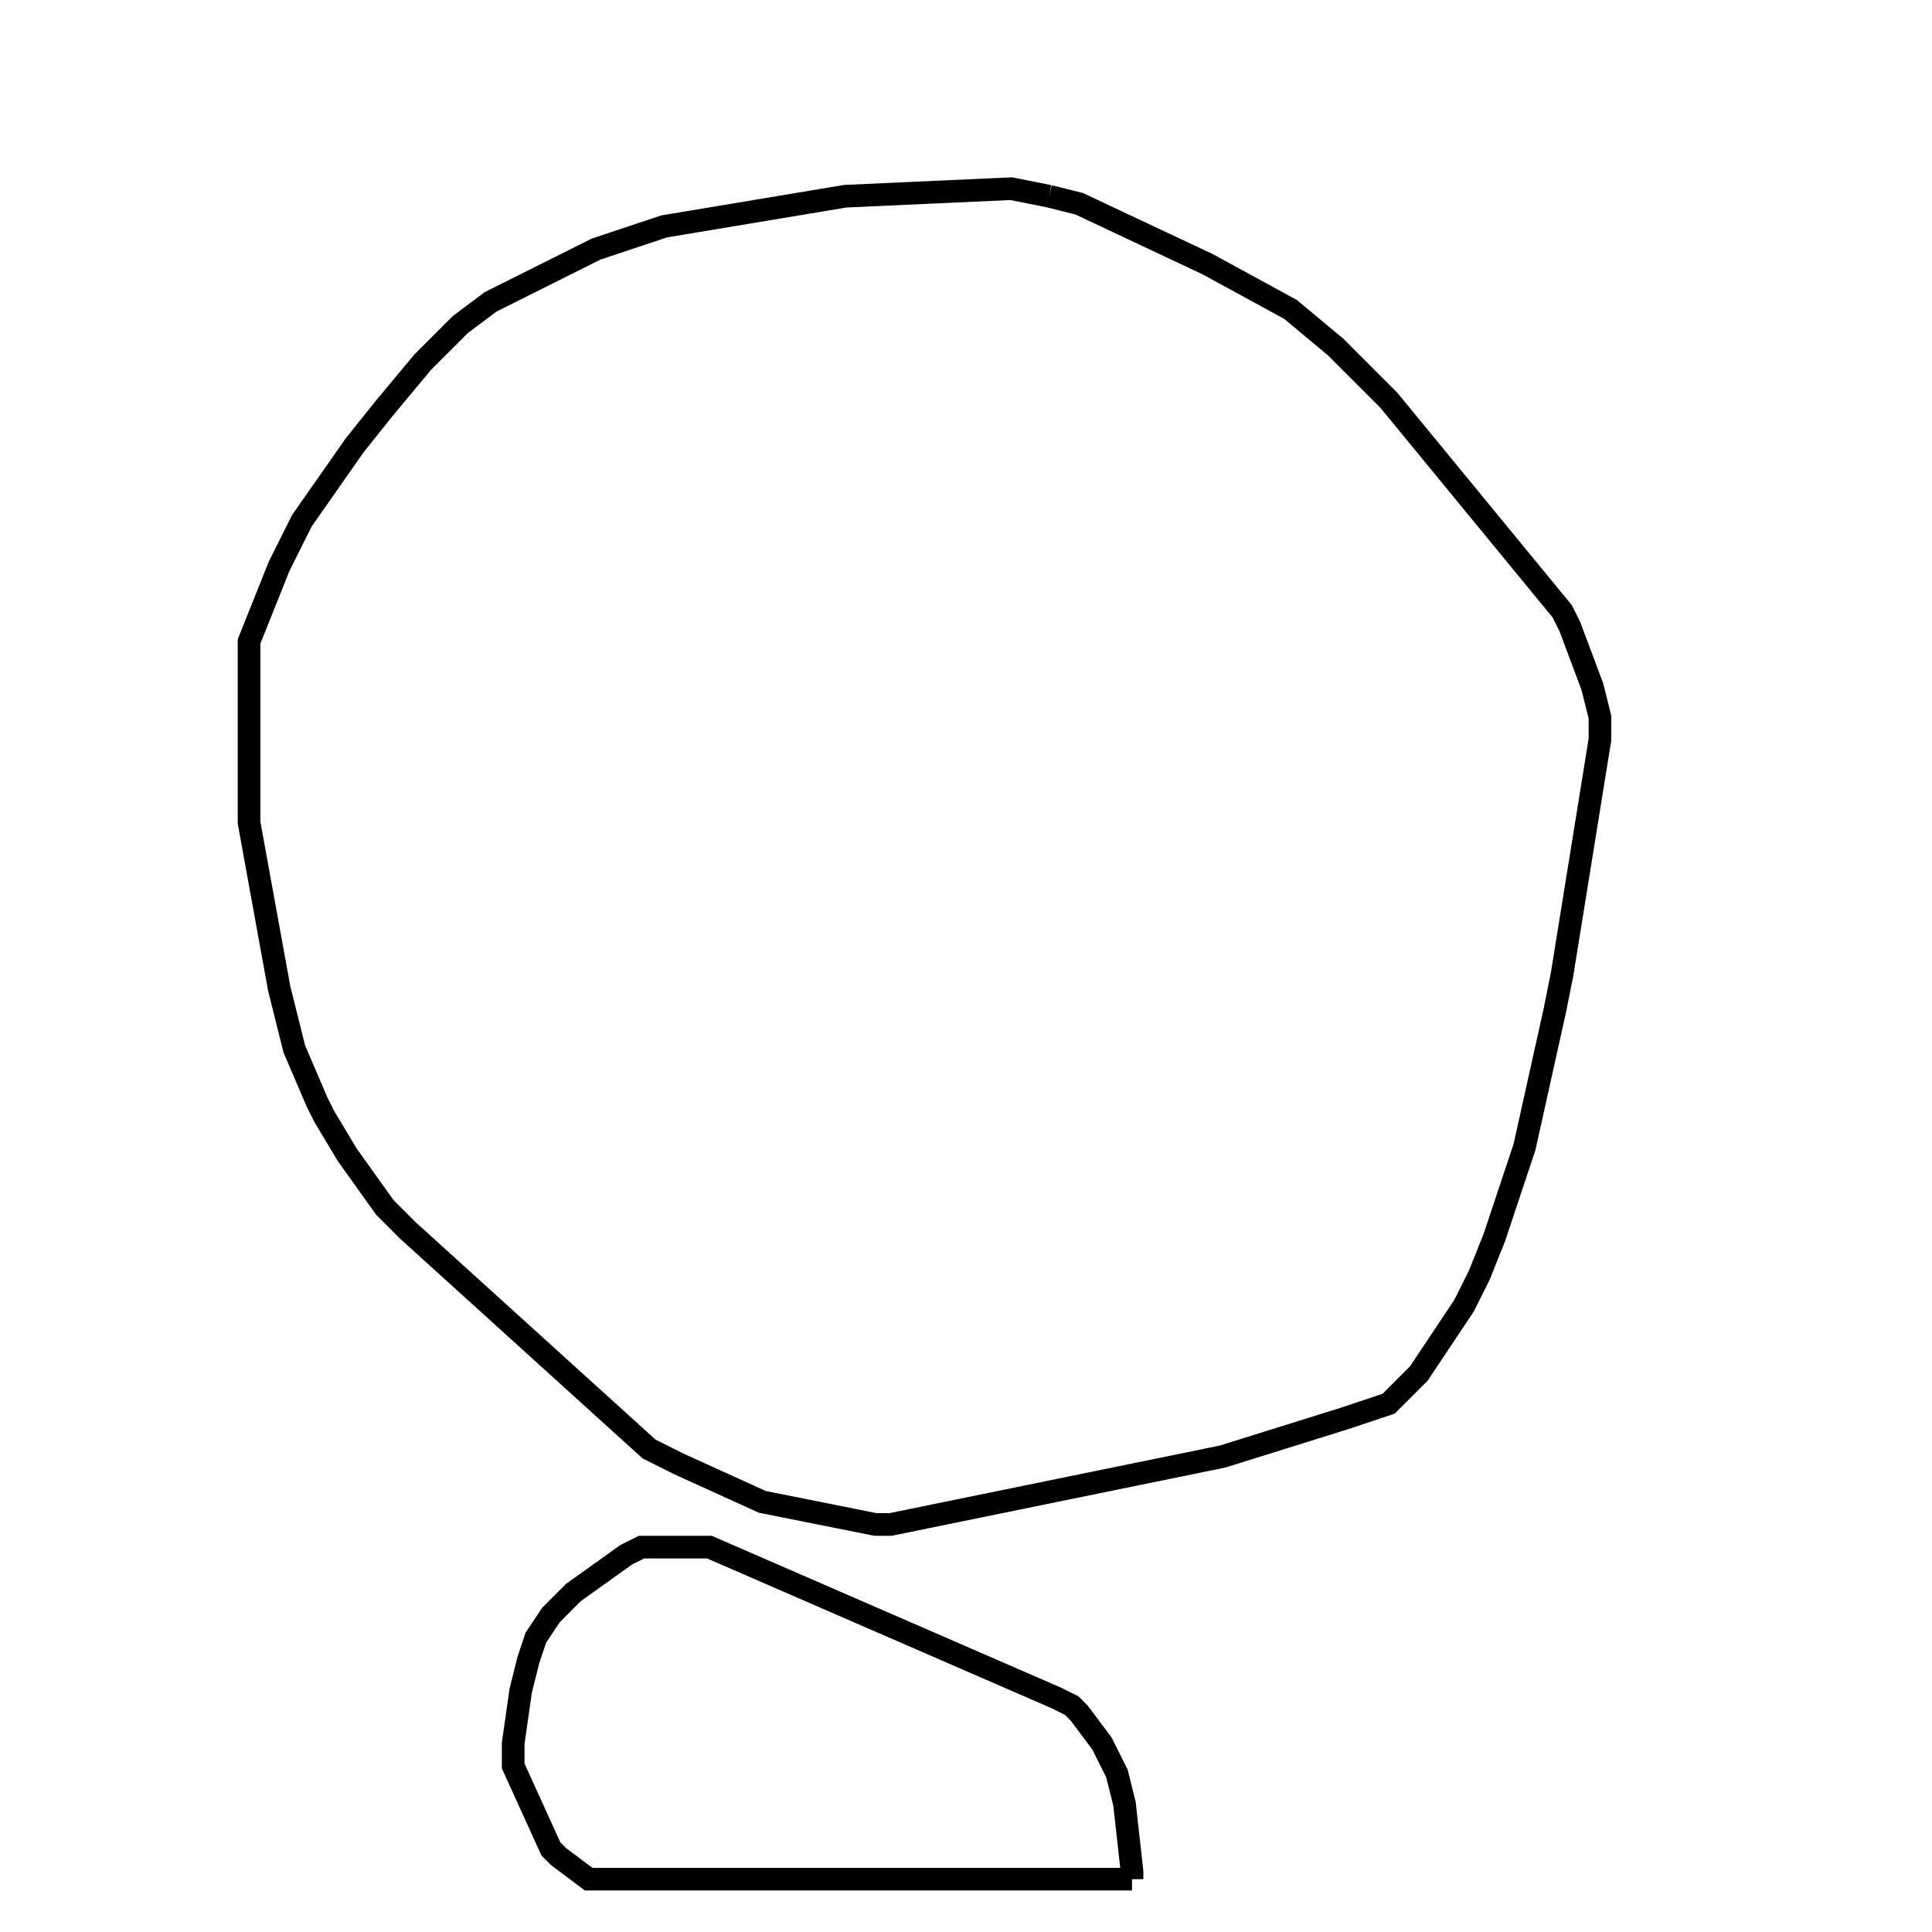 <svg width="256" height="256" xmlns="http://www.w3.org/2000/svg" fill-opacity="0" stroke="black" stroke-width="3" ><path d="M139 26 143 27 160 35 171 41 177 46 184 53 207 81 208 83 211 91 212 95 212 98 207 129 206 134 202 152 198 164 196 169 194 173 188 182 184 186 178 188 162 193 118 202 116 202 101 199 90 194 86 192 54 163 51 160 46 153 43 148 42 146 39 139 37 131 33 109 33 85 37 75 40 69 47 59 51 54 56 48 61 43 65 40 79 33 88 30 112 26 134 25 139 26 "/><path d="M150 249 78 249 74 246 73 245 68 234 68 231 69 224 70 220 71 217 73 214 76 211 83 206 85 205 94 205 140 225 142 226 143 227 146 231 148 235 149 239 150 248 150 249 "/></svg>